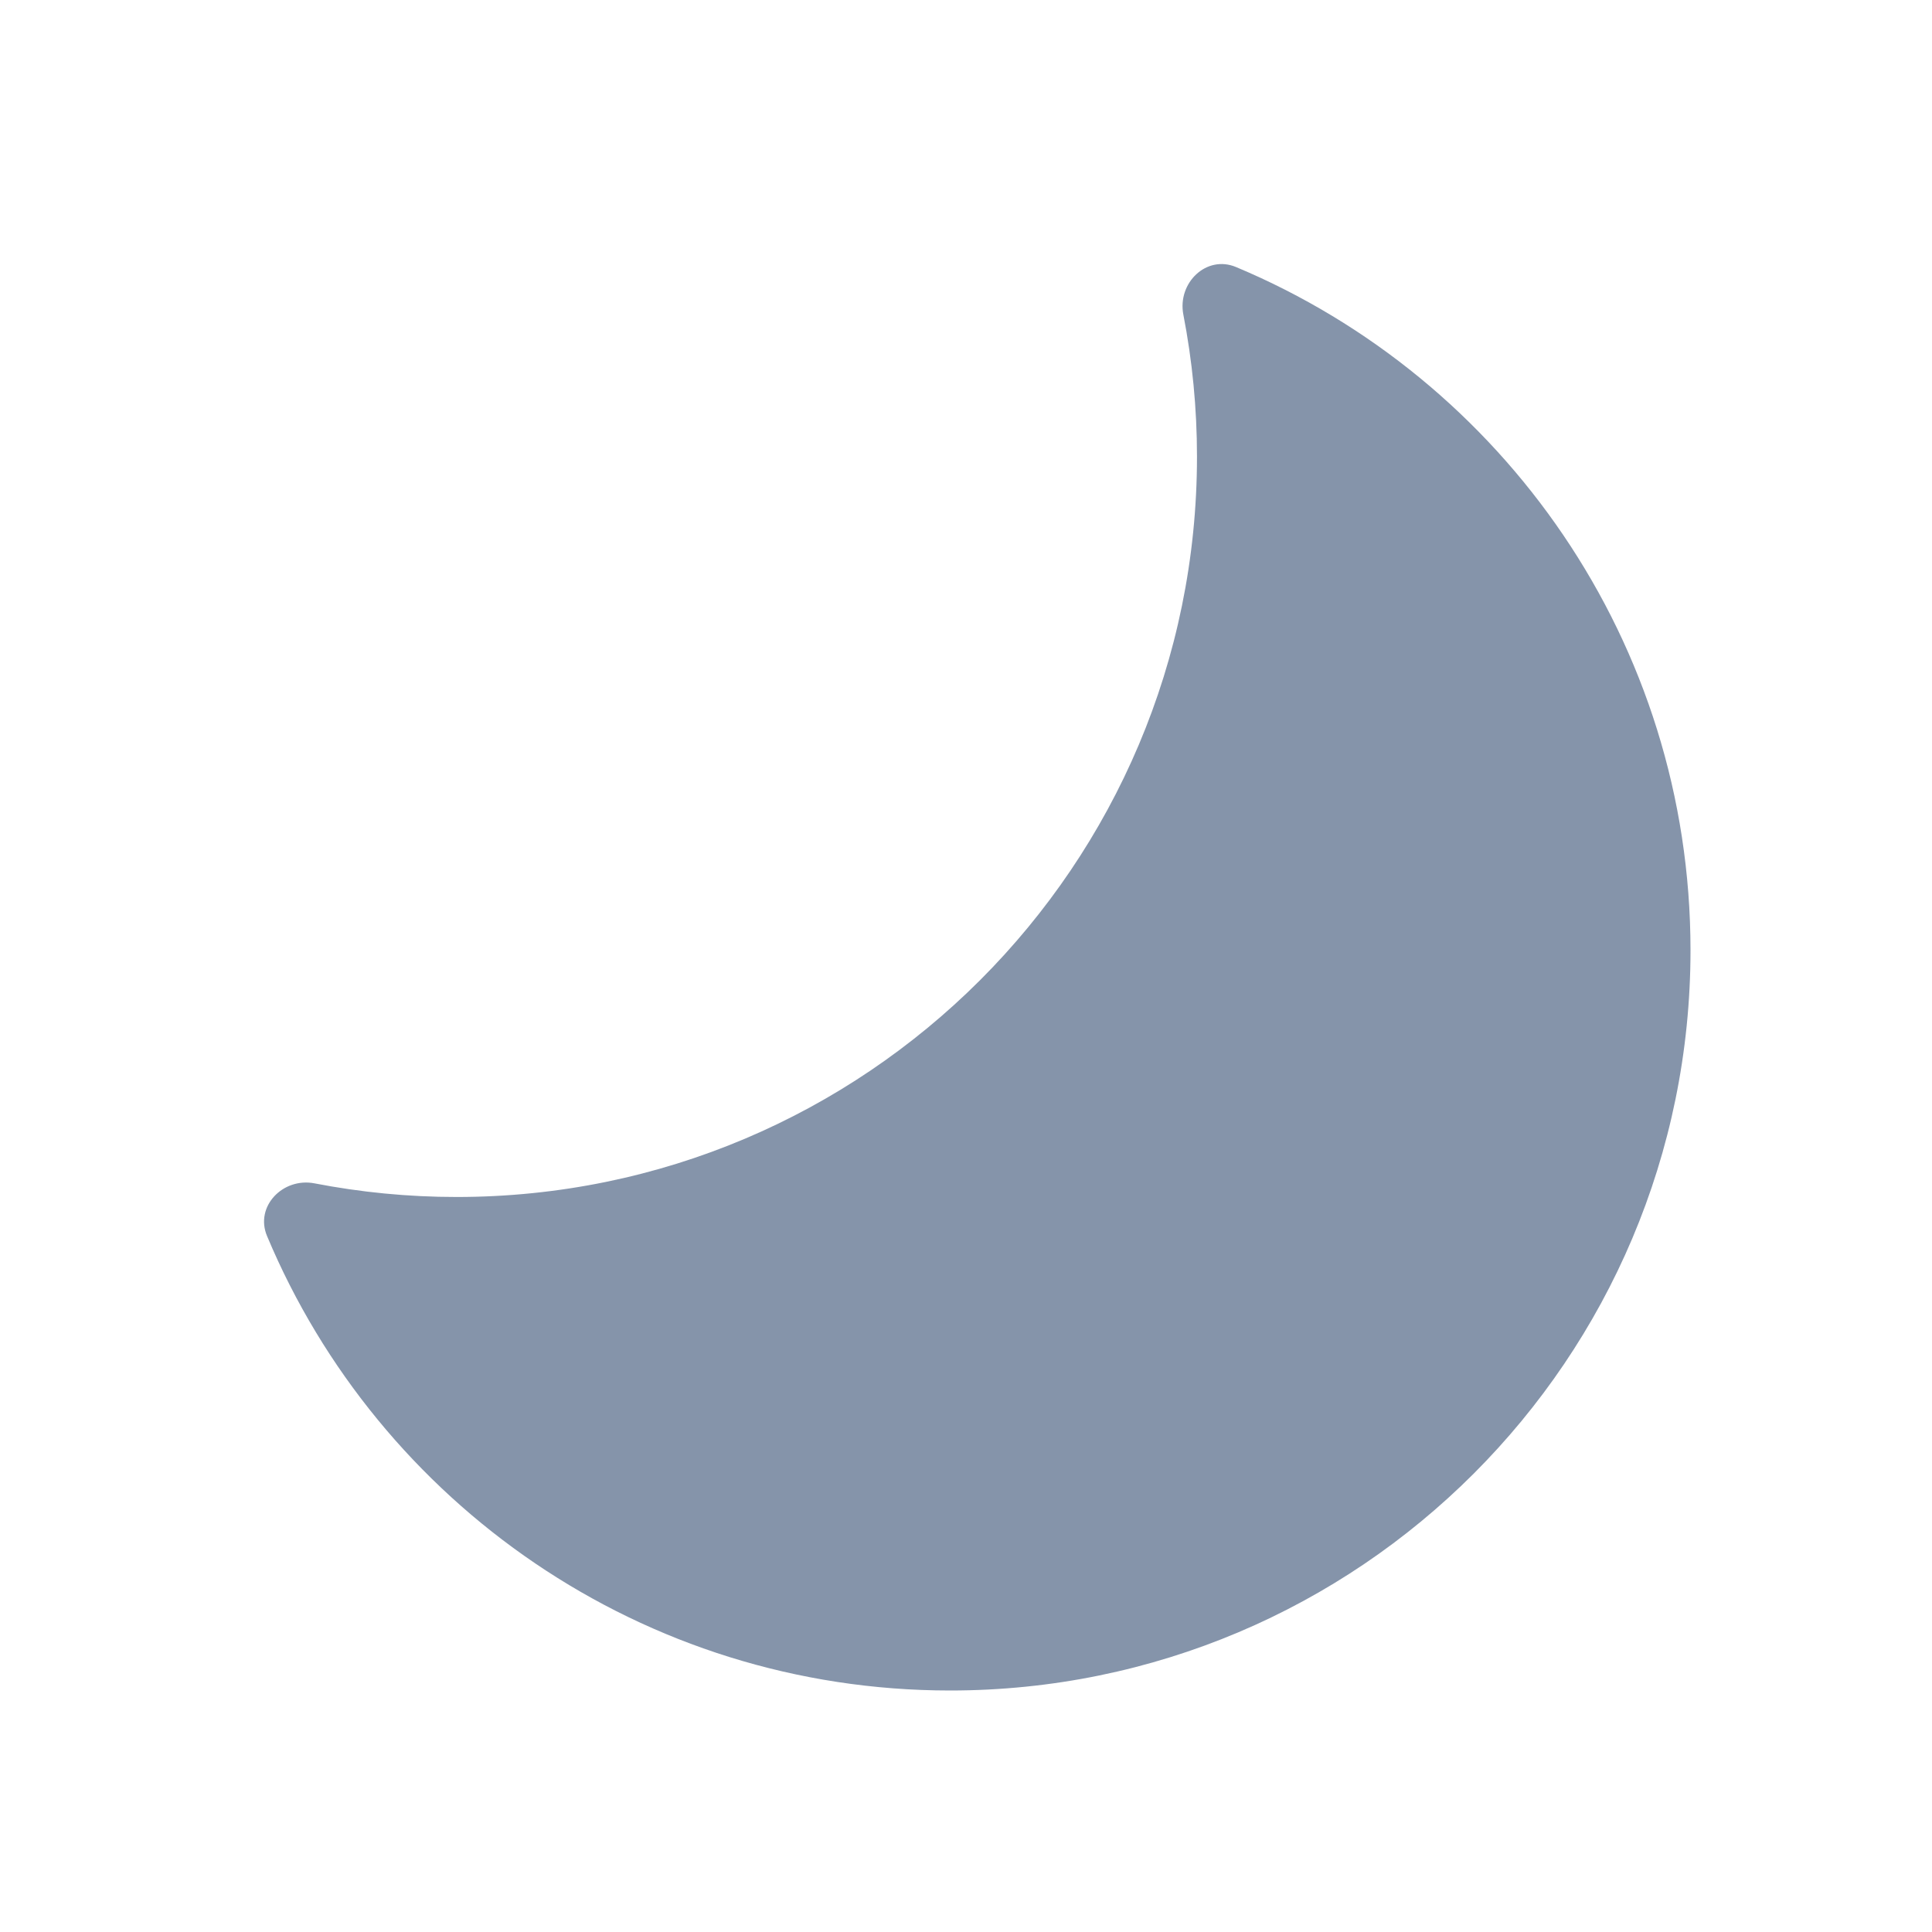<svg width="18" height="18" viewBox="0 0 18 18" fill="none" xmlns="http://www.w3.org/2000/svg">
<path d="M4.254 11.152C8.063 11.152 11.152 8.064 11.152 4.254C11.152 3.801 11.108 3.359 11.025 2.931C10.968 2.637 11.239 2.372 11.516 2.488C14.003 3.53 15.75 5.987 15.75 8.853C15.75 12.662 12.662 15.75 8.852 15.75C5.987 15.75 3.53 14.003 2.488 11.516C2.372 11.24 2.636 10.968 2.93 11.025C3.359 11.108 3.801 11.152 4.254 11.152Z" fill="#8594AA"/>
</svg>

